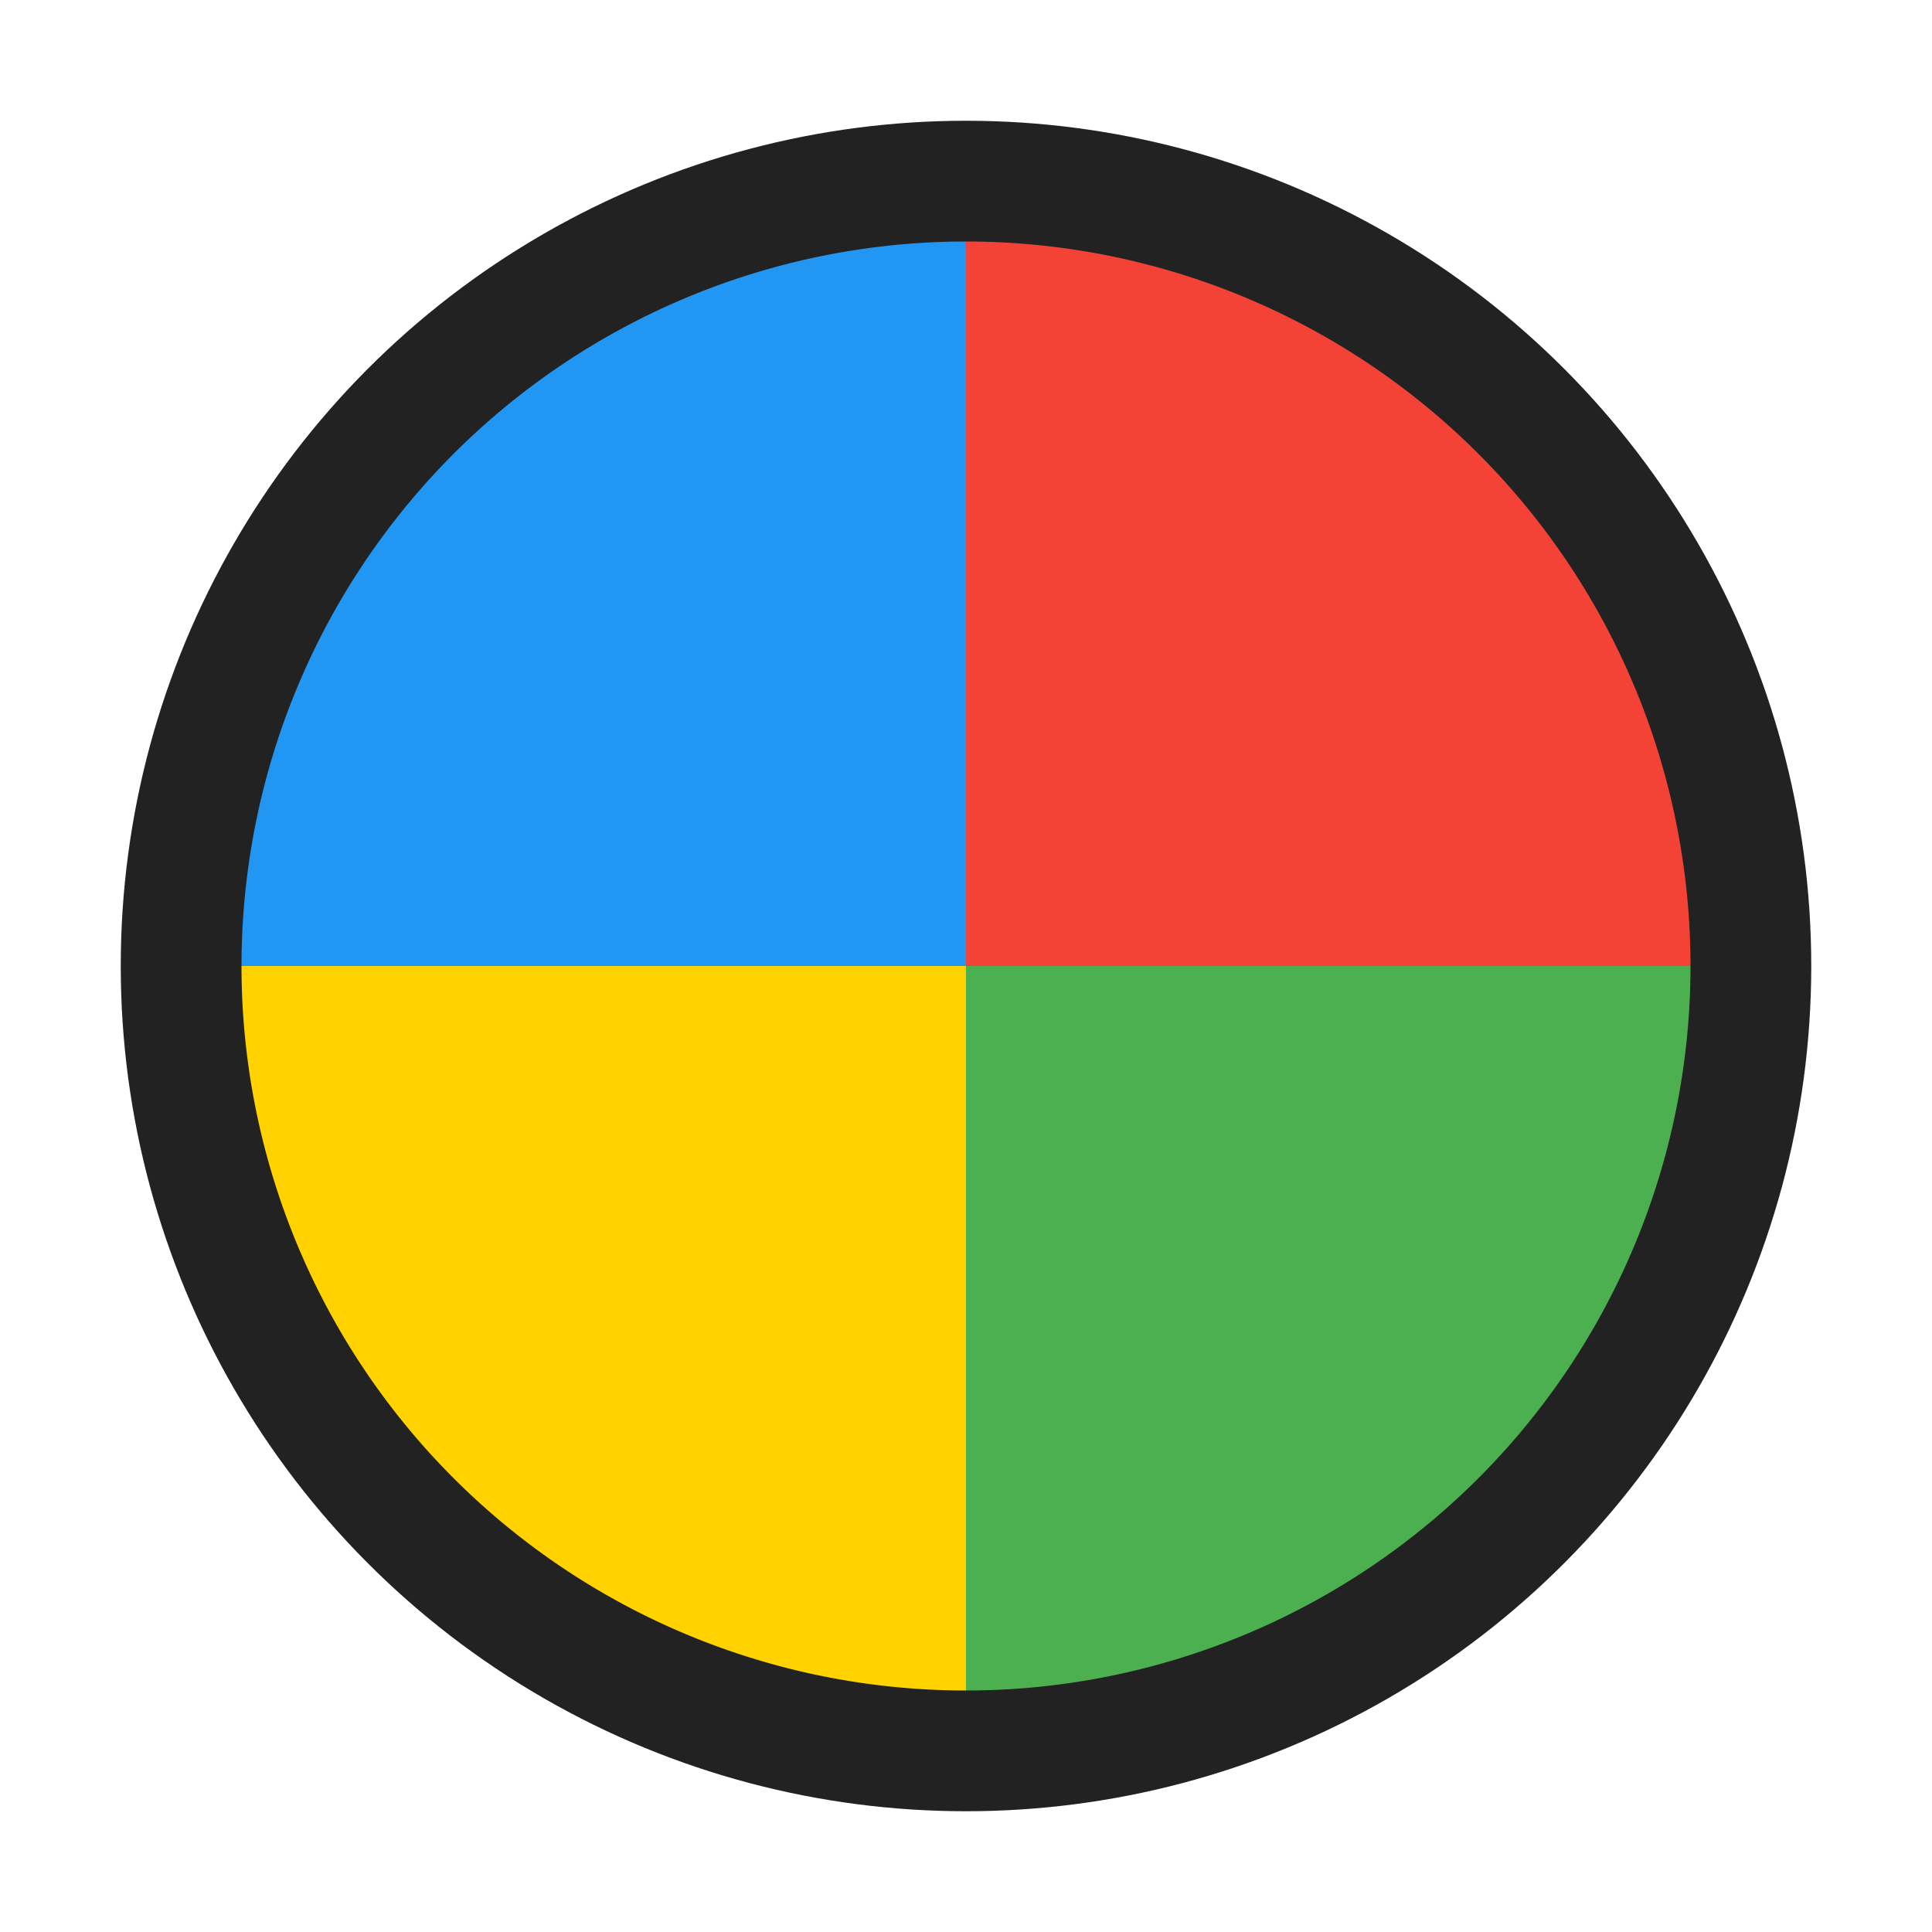 <svg xmlns="http://www.w3.org/2000/svg" viewBox="0 0 64 64"><circle cx="32" cy="32" r="28" fill="#222"/><path d="M32,32 L32,8 A24,24 0 0,1 56,32 Z" fill="#f44336"/><path d="M32,32 L56,32 A24,24 0 0,1 32,56 Z" fill="#4caf50"/><path d="M32,32 L32,56 A24,24 0 0,1 8,32 Z" fill="#ffd200"/><path d="M32,32 L8,32 A24,24 0 0,1 32,8 Z" fill="#2196f3"/></svg>
